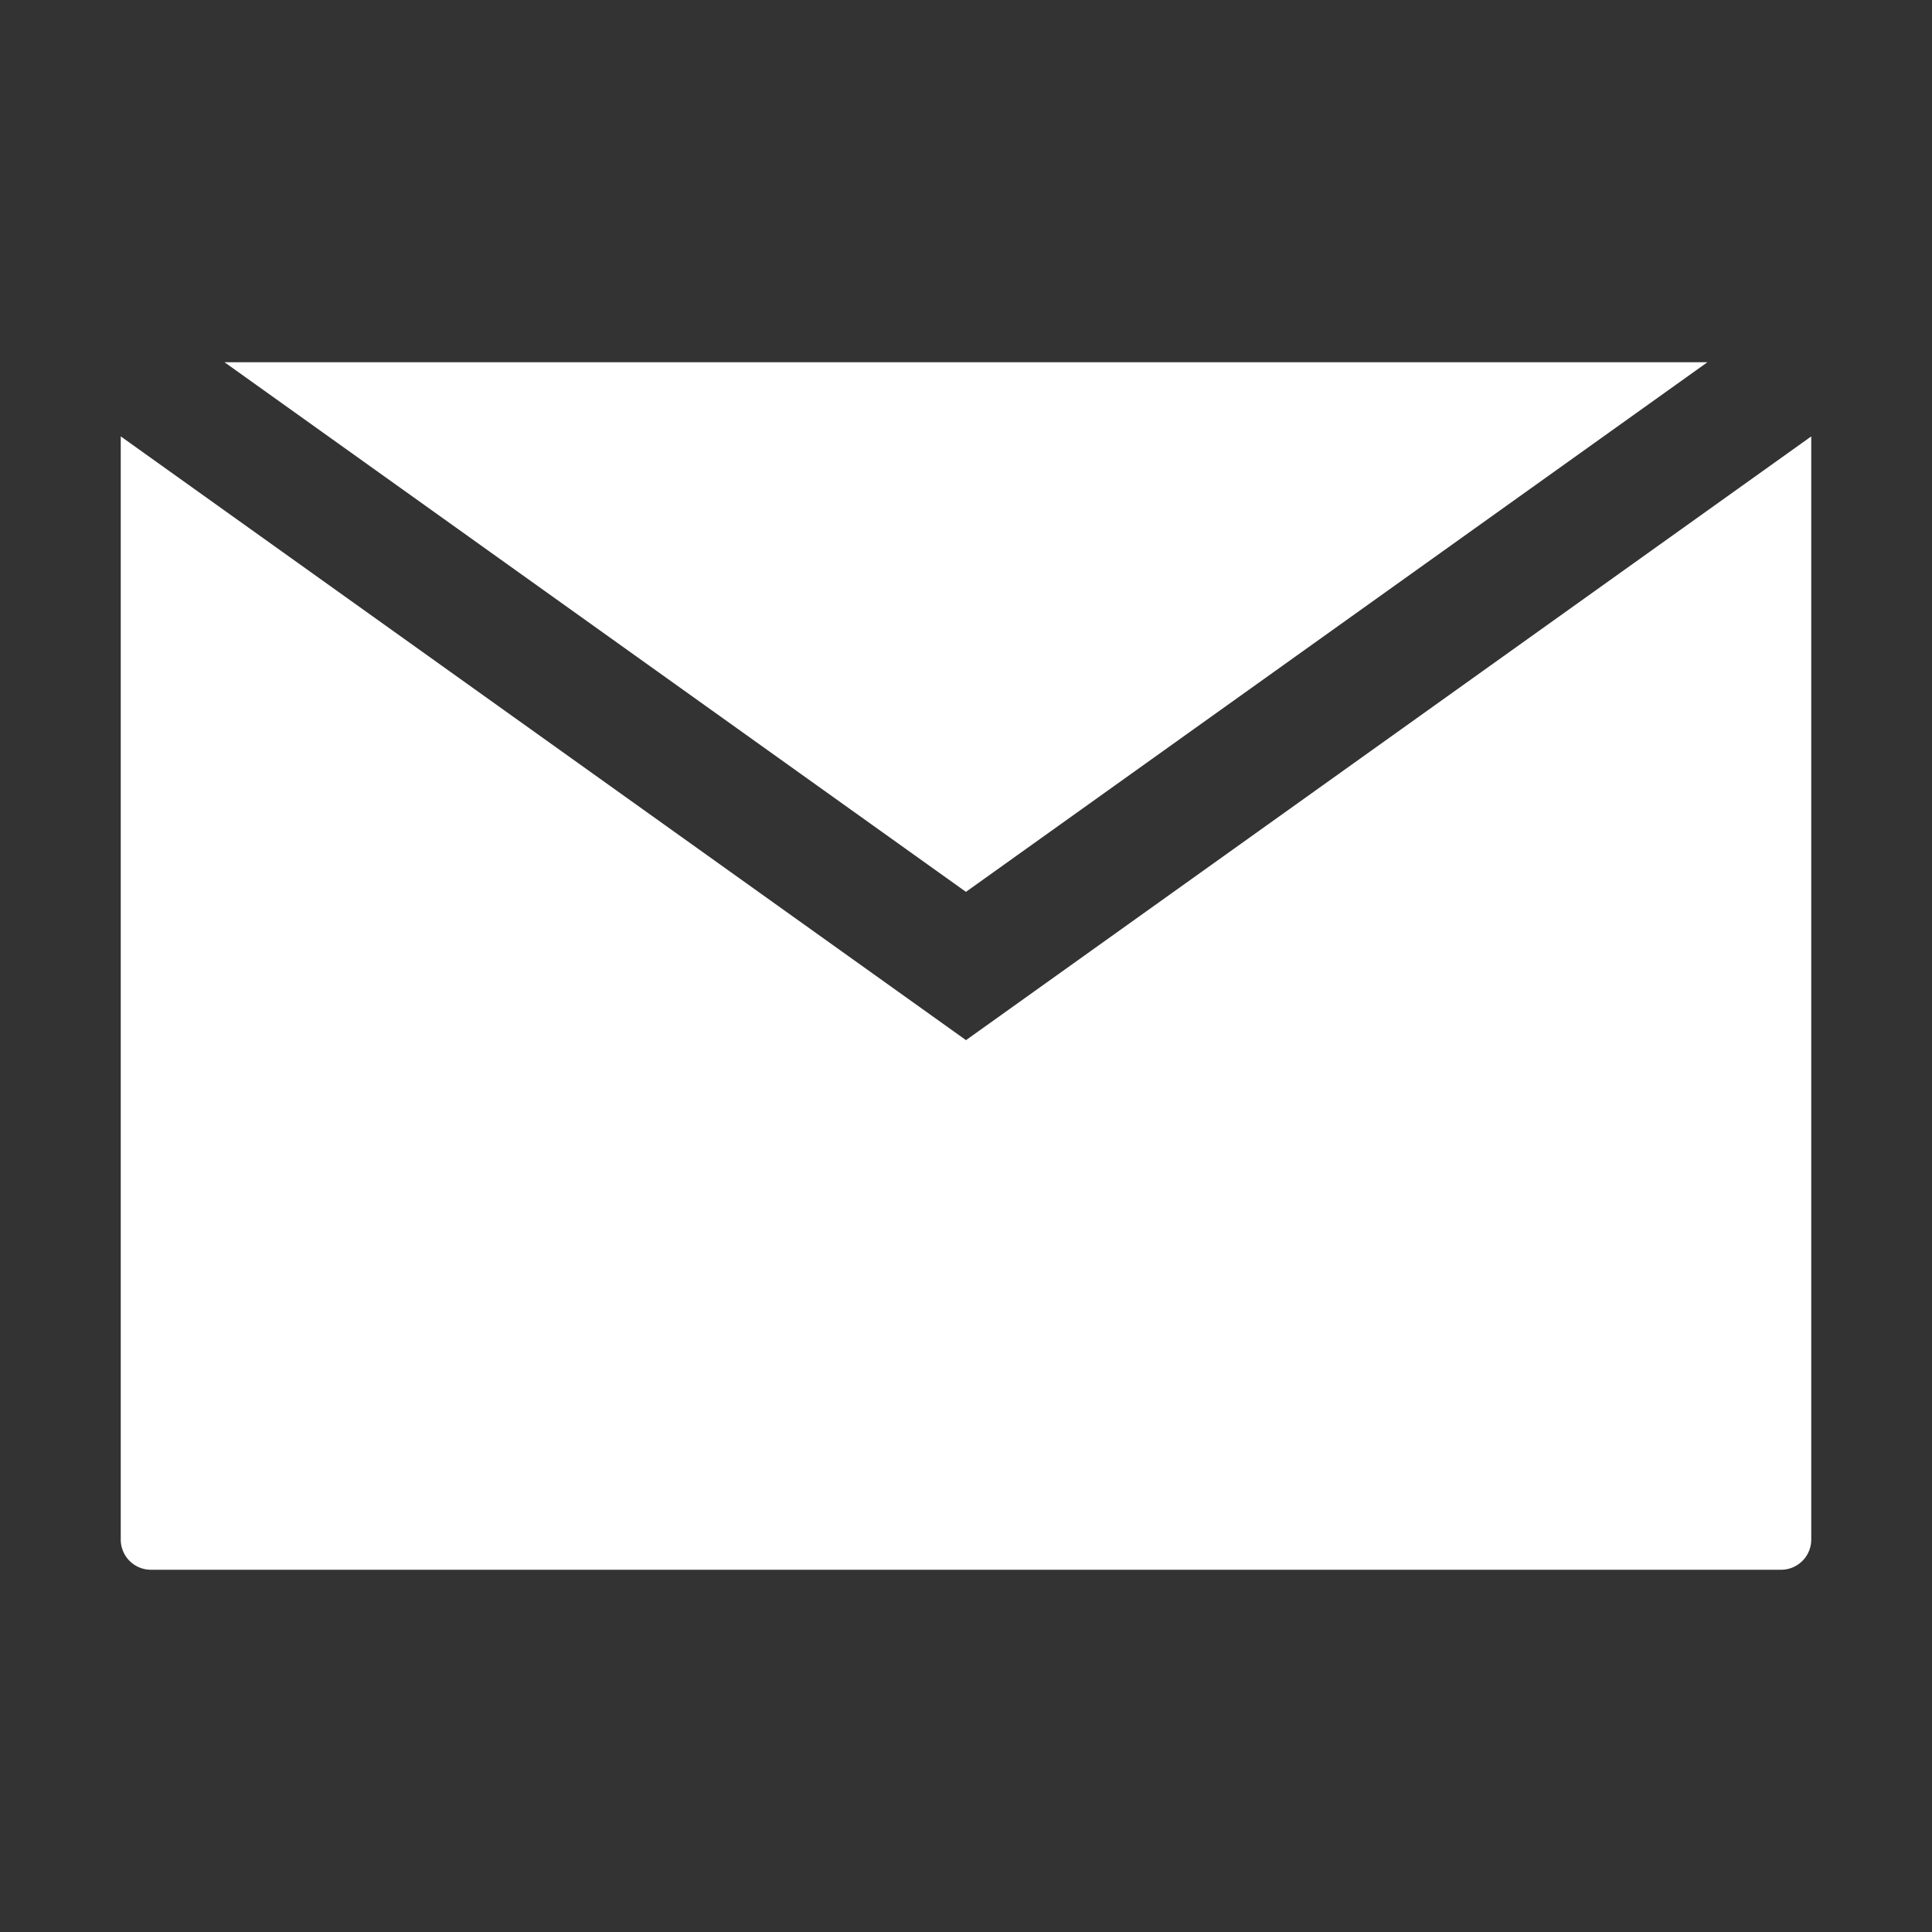<svg class="svg-icon" style="width: 1em;height: 1em;vertical-align: middle;fill: #fff;overflow: hidden;" viewBox="0 0 1024 1024" version="1.1" xmlns="http://www.w3.org/2000/svg"><rect x="0" y="0" width="1024" height="1024" fill="#333333" stroke="none"/><path d="M960 231.296V816a16 16 0 0 1-16 16h-864a16 16 0 0 1-16-16V231.296l448 320 448-320zM904.96 192l-392.992 280.704-392.96-280.704h785.92z"  /></svg>